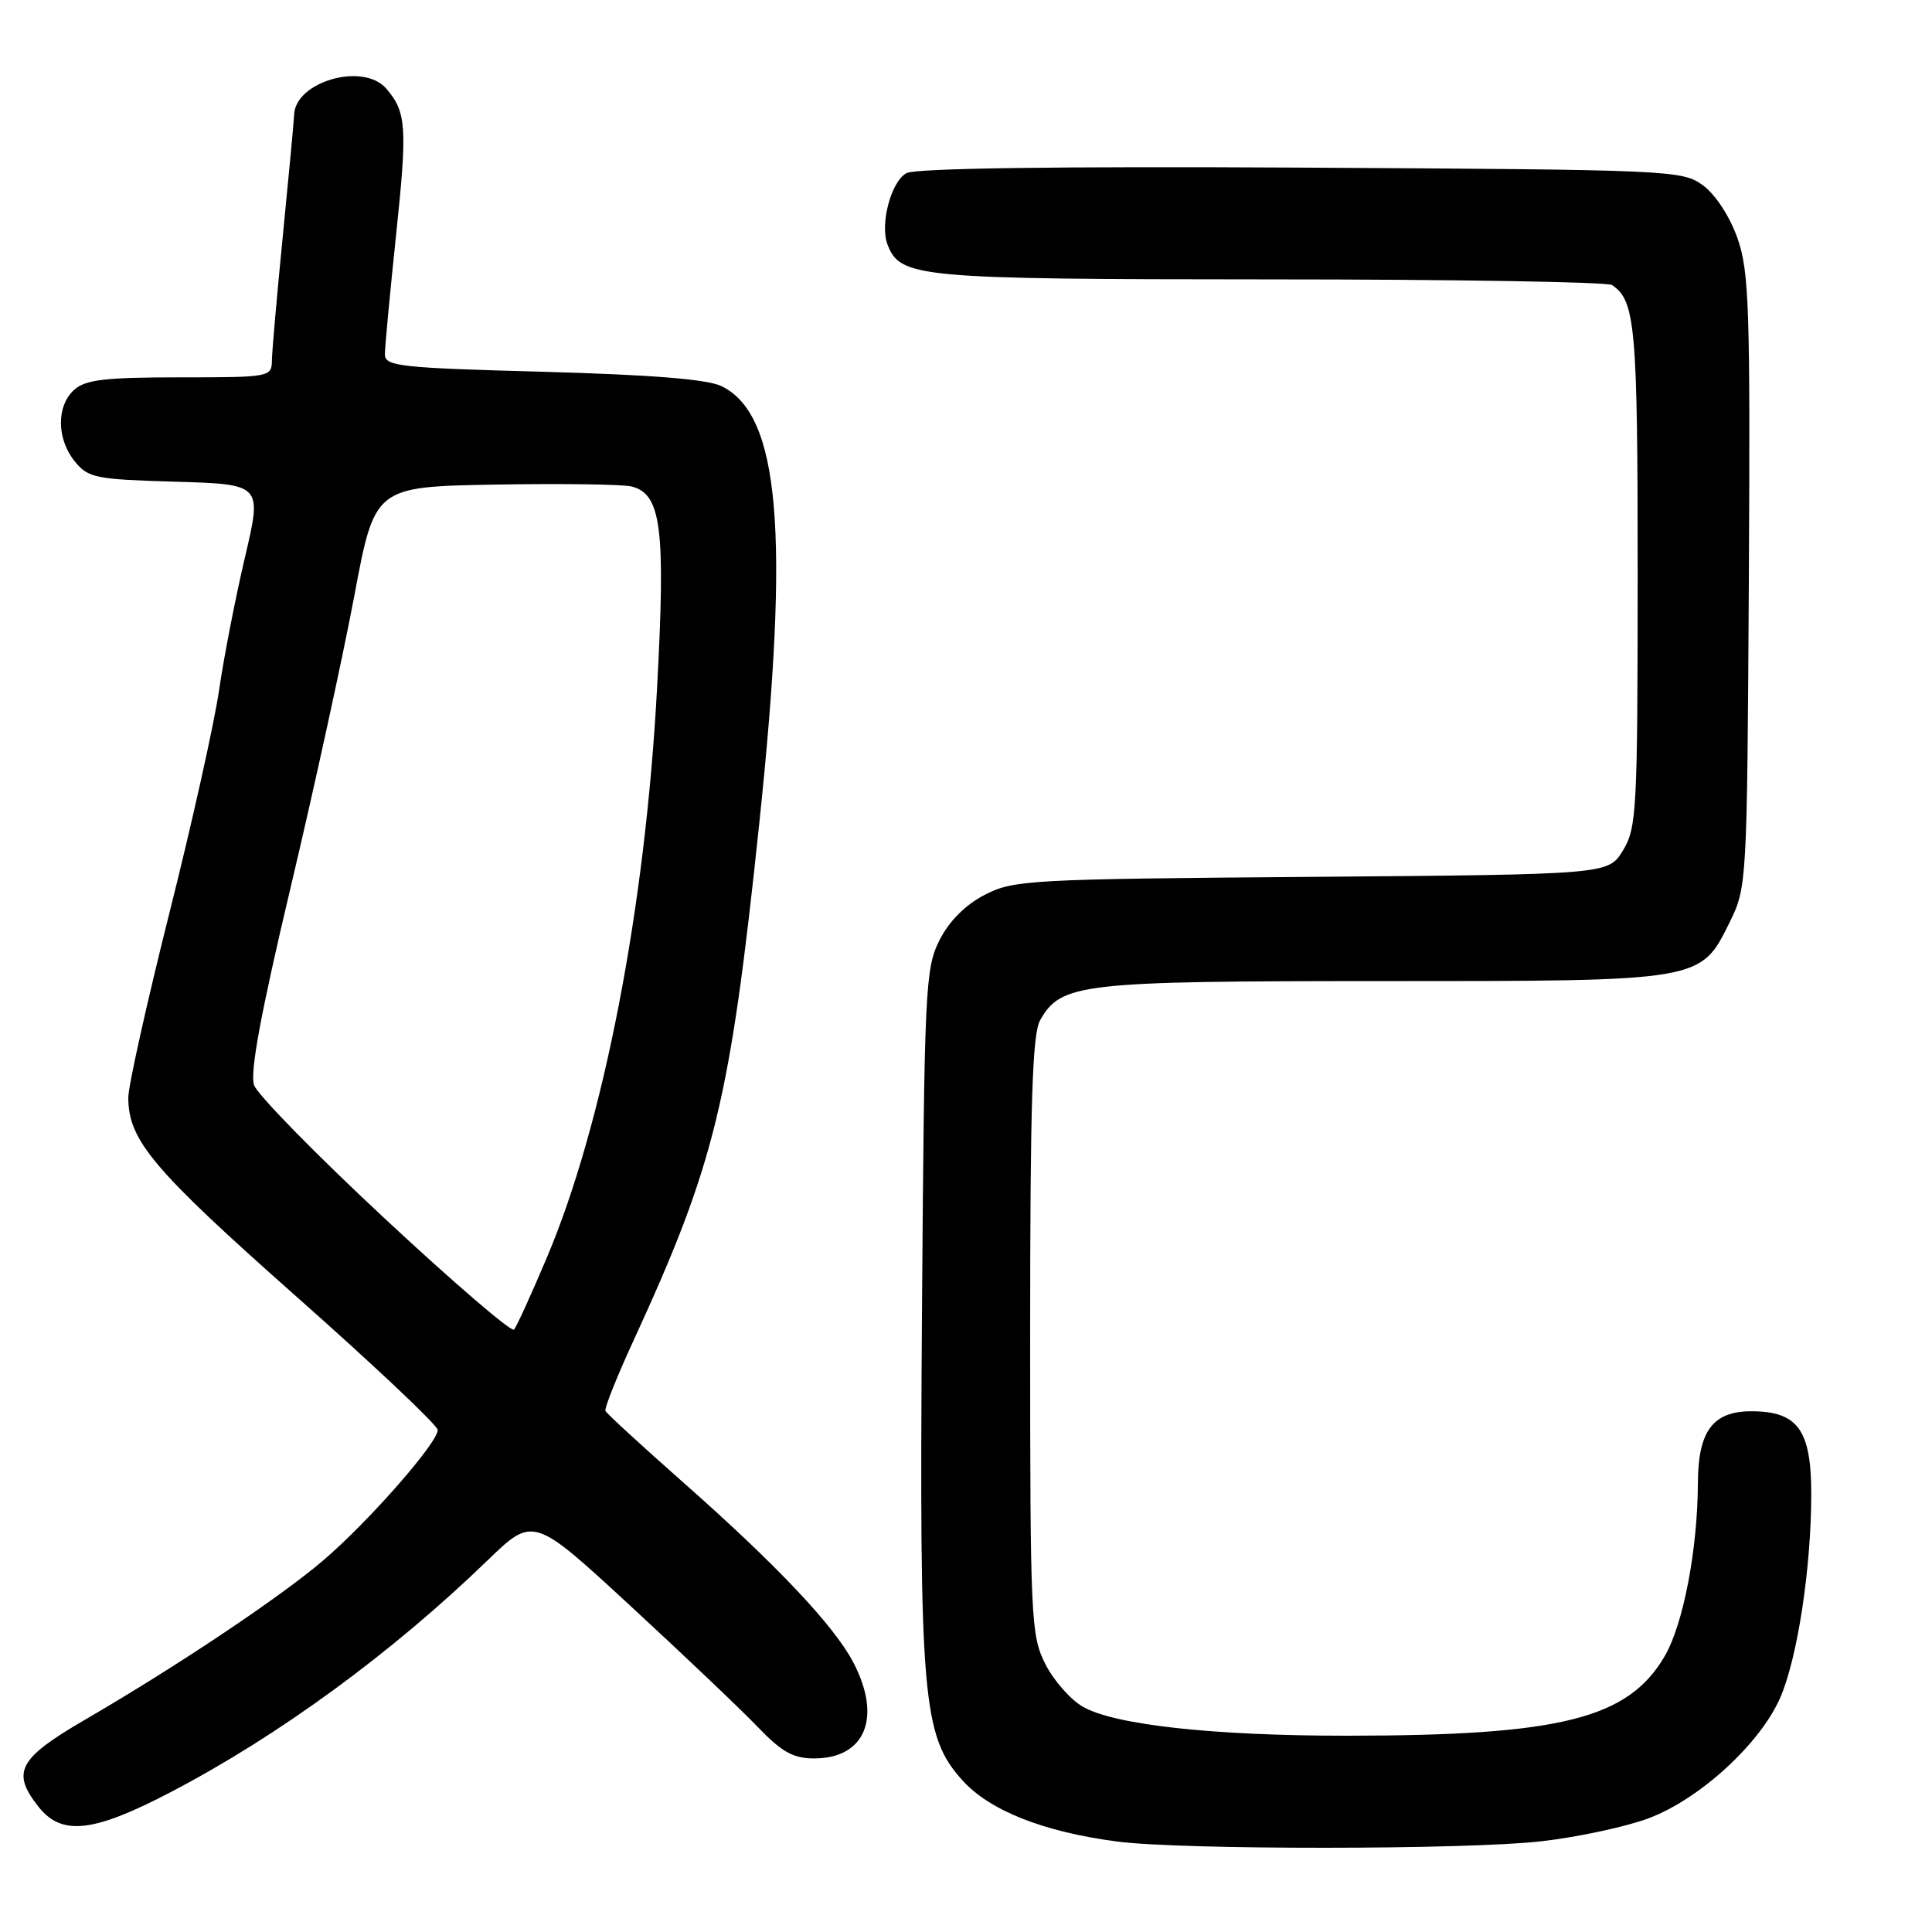 <?xml version="1.0" encoding="UTF-8" standalone="no"?>
<!DOCTYPE svg PUBLIC "-//W3C//DTD SVG 1.1//EN" "http://www.w3.org/Graphics/SVG/1.1/DTD/svg11.dtd" >
<svg xmlns="http://www.w3.org/2000/svg" xmlns:xlink="http://www.w3.org/1999/xlink" version="1.1" viewBox="0 0 256 256">
 <g >
 <path fill="currentColor"
d=" M 204.24 243.98 C 209.04 243.43 215.43 242.06 218.43 240.94 C 225.18 238.42 233.19 231.09 235.87 225.00 C 238.17 219.75 240.00 207.79 240.00 197.93 C 240.00 189.47 238.20 187.00 232.06 187.00 C 226.97 187.00 225.01 189.63 224.98 196.47 C 224.95 205.31 223.04 215.26 220.57 219.47 C 215.72 227.75 206.79 229.98 178.47 229.99 C 160.81 230.00 147.69 228.56 143.50 226.16 C 141.85 225.22 139.60 222.66 138.50 220.47 C 136.60 216.70 136.50 214.51 136.50 177.00 C 136.50 145.96 136.79 137.00 137.83 135.17 C 140.61 130.29 143.13 130.00 183.07 130.00 C 225.67 130.00 225.31 130.06 229.21 122.16 C 231.47 117.56 231.50 116.98 231.73 77.00 C 231.93 40.82 231.77 35.98 230.23 31.58 C 229.22 28.71 227.33 25.80 225.68 24.58 C 222.92 22.55 221.71 22.49 172.43 22.21 C 139.90 22.03 121.33 22.29 120.12 22.94 C 118.07 24.03 116.57 29.71 117.60 32.40 C 119.29 36.80 121.48 37.00 168.20 37.02 C 192.57 37.02 213.00 37.36 213.60 37.77 C 216.70 39.84 217.00 43.22 217.00 76.18 C 216.99 107.41 216.87 109.70 215.05 112.69 C 213.11 115.87 213.11 115.87 173.80 116.19 C 136.39 116.48 134.31 116.60 130.50 118.56 C 127.92 119.89 125.79 122.02 124.50 124.56 C 122.60 128.30 122.48 130.84 122.17 173.50 C 121.80 225.09 122.22 230.03 127.54 235.92 C 131.16 239.92 138.26 242.73 148.00 244.01 C 156.45 245.13 194.43 245.11 204.24 243.98 Z  M 22.71 237.42 C 36.99 229.95 51.96 218.99 64.58 206.78 C 70.66 200.90 70.66 200.90 83.58 212.83 C 90.69 219.39 98.28 226.61 100.45 228.88 C 103.59 232.15 105.12 233.00 107.87 233.00 C 114.69 233.00 116.90 227.52 113.03 220.21 C 110.46 215.34 102.84 207.29 90.50 196.40 C 85.00 191.54 80.37 187.29 80.22 186.95 C 80.07 186.61 81.74 182.41 83.95 177.62 C 94.75 154.12 96.73 145.99 100.61 109.07 C 104.67 70.47 103.33 54.95 95.61 51.17 C 93.74 50.25 86.31 49.66 71.94 49.26 C 52.93 48.75 51.00 48.53 51.00 46.95 C 51.00 46.00 51.67 38.88 52.48 31.15 C 53.99 16.85 53.86 14.86 51.19 11.75 C 48.15 8.20 39.08 10.80 38.97 15.25 C 38.95 15.94 38.29 23.02 37.50 31.00 C 36.71 38.98 36.05 46.51 36.03 47.75 C 36.00 49.96 35.78 50.00 23.83 50.00 C 13.91 50.00 11.32 50.31 9.83 51.65 C 7.46 53.80 7.49 58.15 9.91 61.14 C 11.68 63.33 12.64 63.52 23.27 63.83 C 34.73 64.17 34.73 64.17 32.46 73.83 C 31.21 79.15 29.66 87.10 29.02 91.50 C 28.38 95.90 25.41 109.21 22.42 121.08 C 19.44 132.95 17.00 143.91 17.00 145.43 C 17.00 151.09 20.25 154.94 39.08 171.63 C 49.49 180.84 58.00 188.87 58.00 189.48 C 58.00 191.18 48.91 201.55 42.88 206.72 C 37.24 211.56 23.46 220.78 11.37 227.81 C 2.45 232.99 1.47 234.78 5.07 239.37 C 8.17 243.31 12.33 242.85 22.71 237.42 Z  M 51.00 161.48 C 41.92 153.03 34.13 145.07 33.67 143.80 C 33.09 142.18 34.52 134.40 38.53 117.50 C 41.66 104.30 45.44 86.97 46.94 79.00 C 49.65 64.50 49.65 64.50 65.58 64.21 C 74.33 64.06 82.48 64.17 83.67 64.46 C 87.64 65.44 88.21 69.98 87.06 91.25 C 85.50 120.33 79.95 148.95 72.46 166.64 C 70.40 171.51 68.44 175.81 68.11 176.18 C 67.77 176.55 60.08 169.94 51.00 161.48 Z "/>
</g>
</svg>